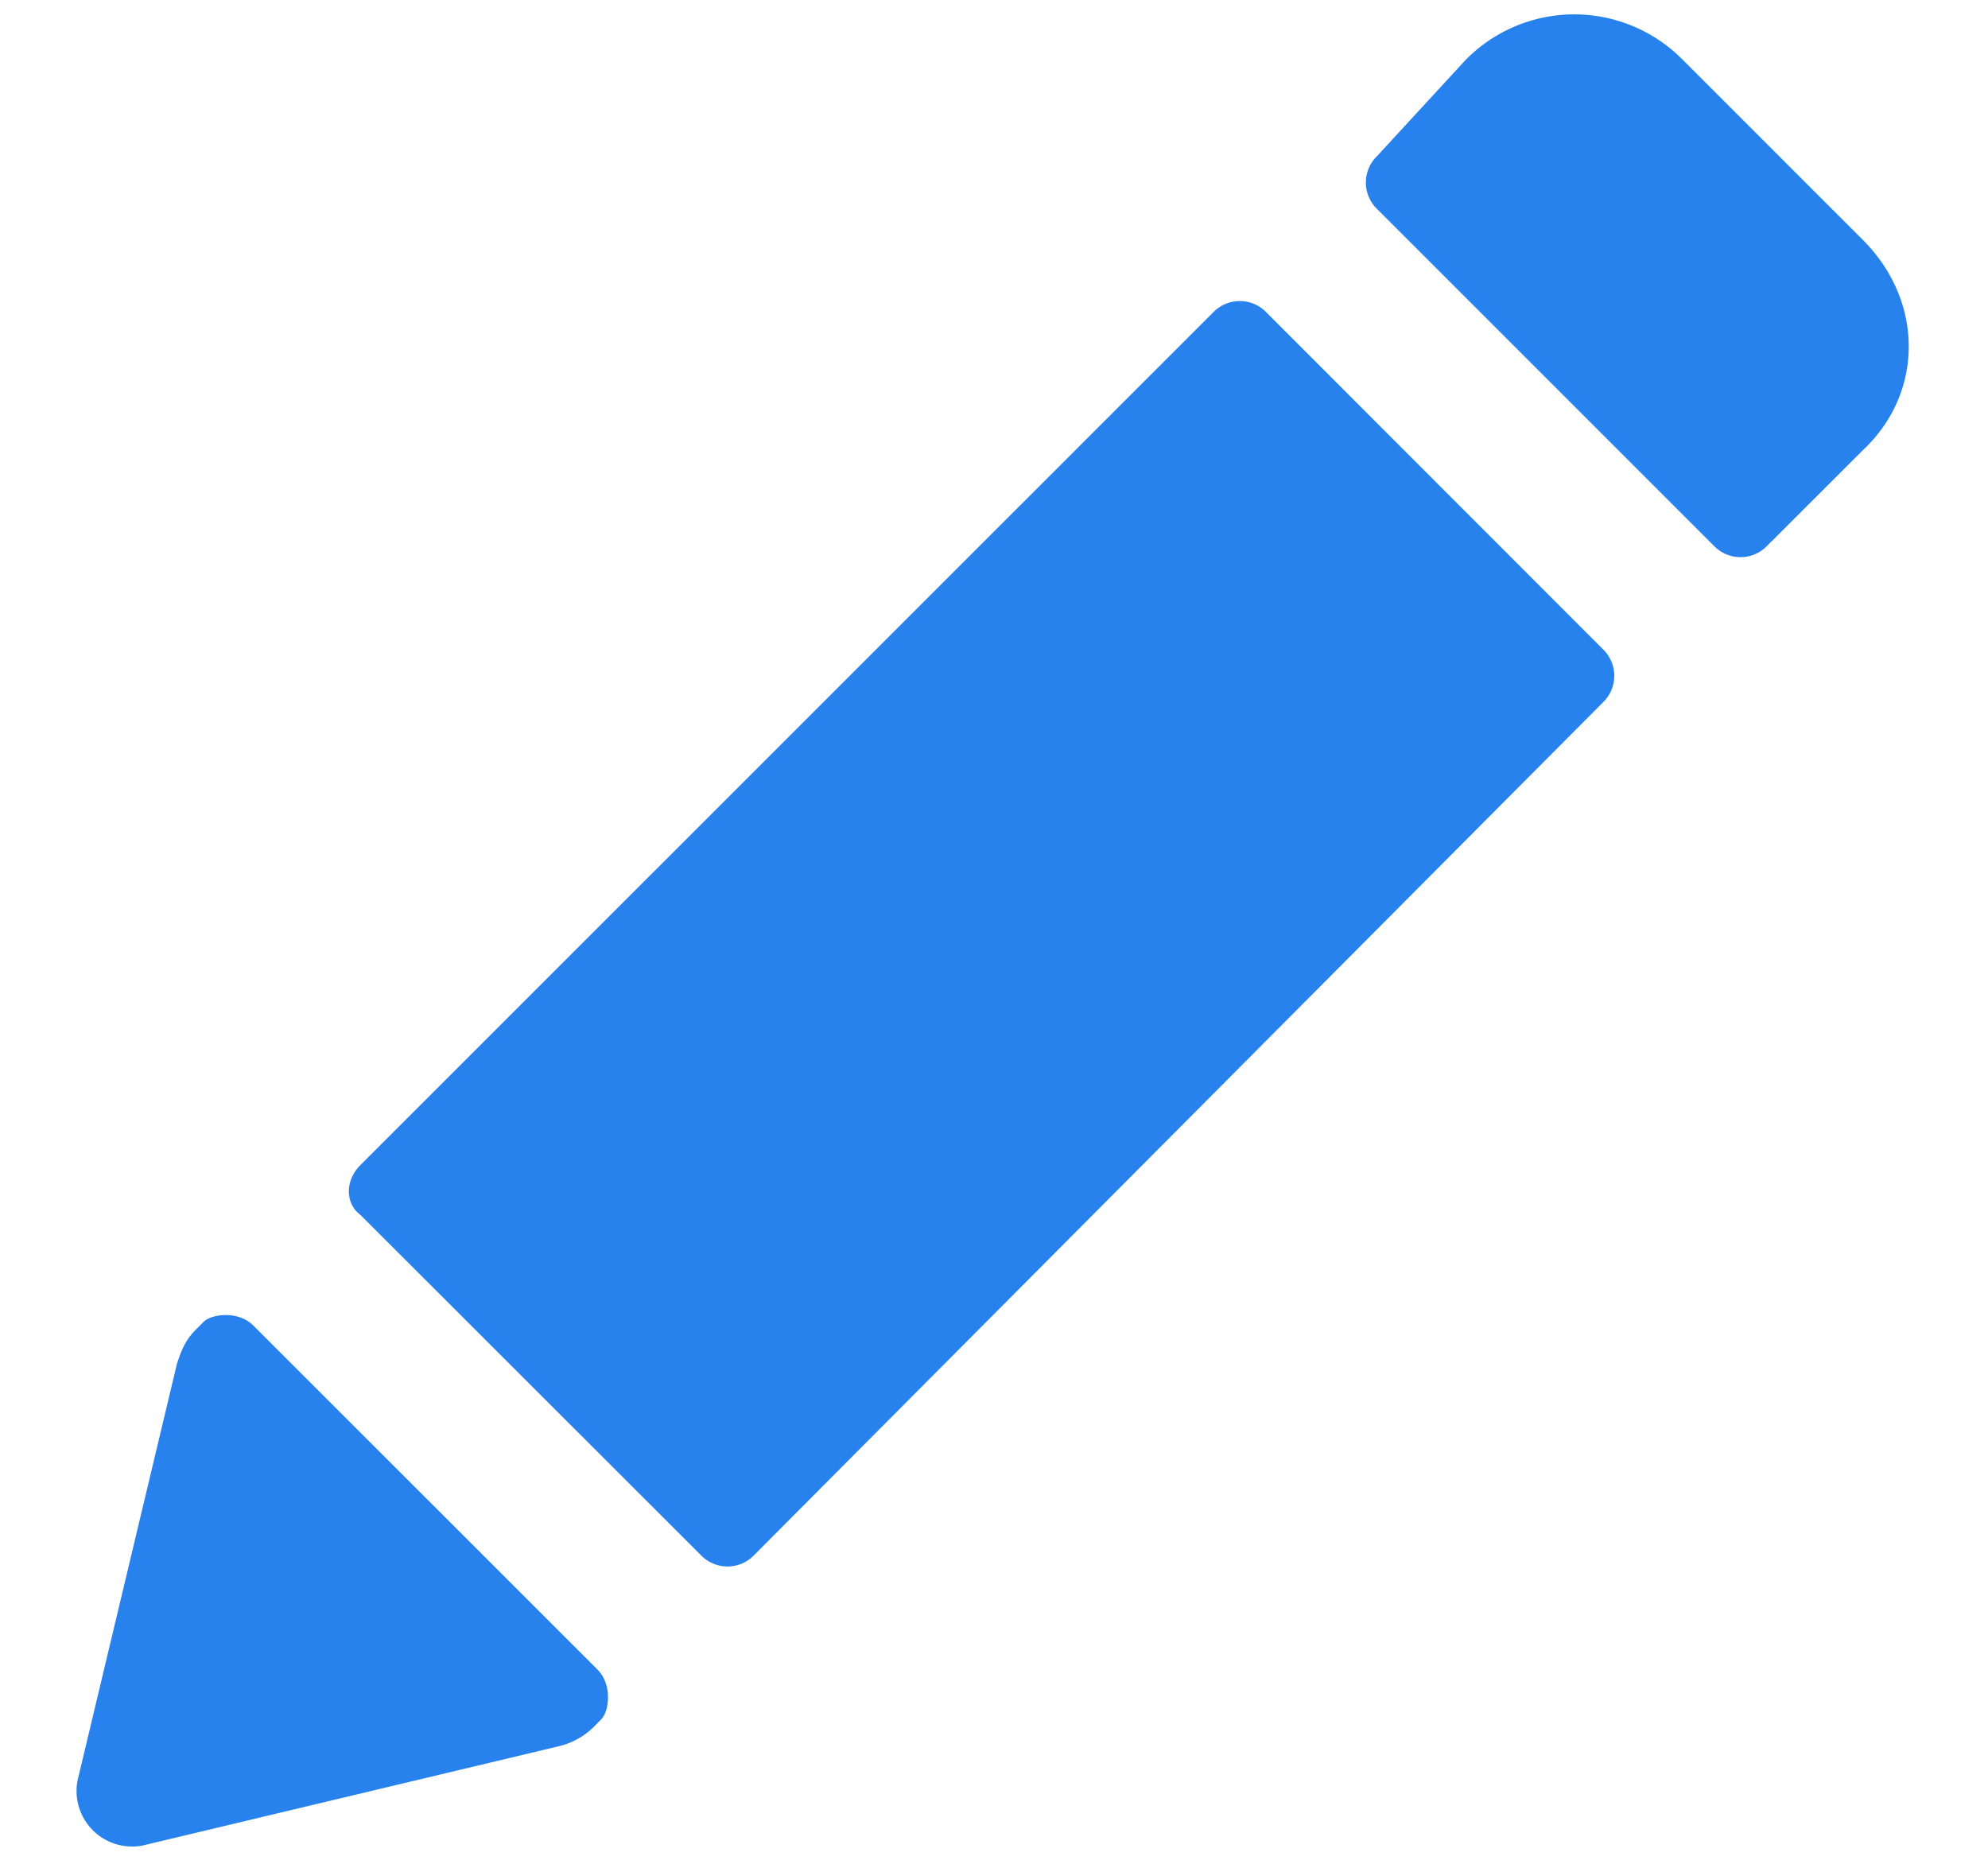 <svg width="16" height="15" fill="none" xmlns="http://www.w3.org/2000/svg"><path fill-rule="evenodd" clip-rule="evenodd" d="M2.9 9.777l2.74 2.738a.297.297 0 00.43 0l6.83-6.861a.297.297 0 000-.43l-2.707-2.709a.297.297 0 00-.43 0L2.9 9.377c-.123.123-.123.308 0 .4zm8.185-8.523a.297.297 0 000 .43l2.708 2.708a.297.297 0 00.43 0l.77-.769c.492-.461.492-1.2 0-1.692L13.547.485a1.226 1.226 0 00-1.754 0l-.708.769zM.624 14.33a.447.447 0 00.523.523l3.354-.8a.595.595 0 00.277-.154l.061-.062c.062-.061.093-.276-.03-.4l-2.77-2.769c-.123-.123-.338-.092-.4-.03l-.061.061c-.093.092-.123.185-.154.277l-.8 3.354z" fill="#2782ED"/></svg>